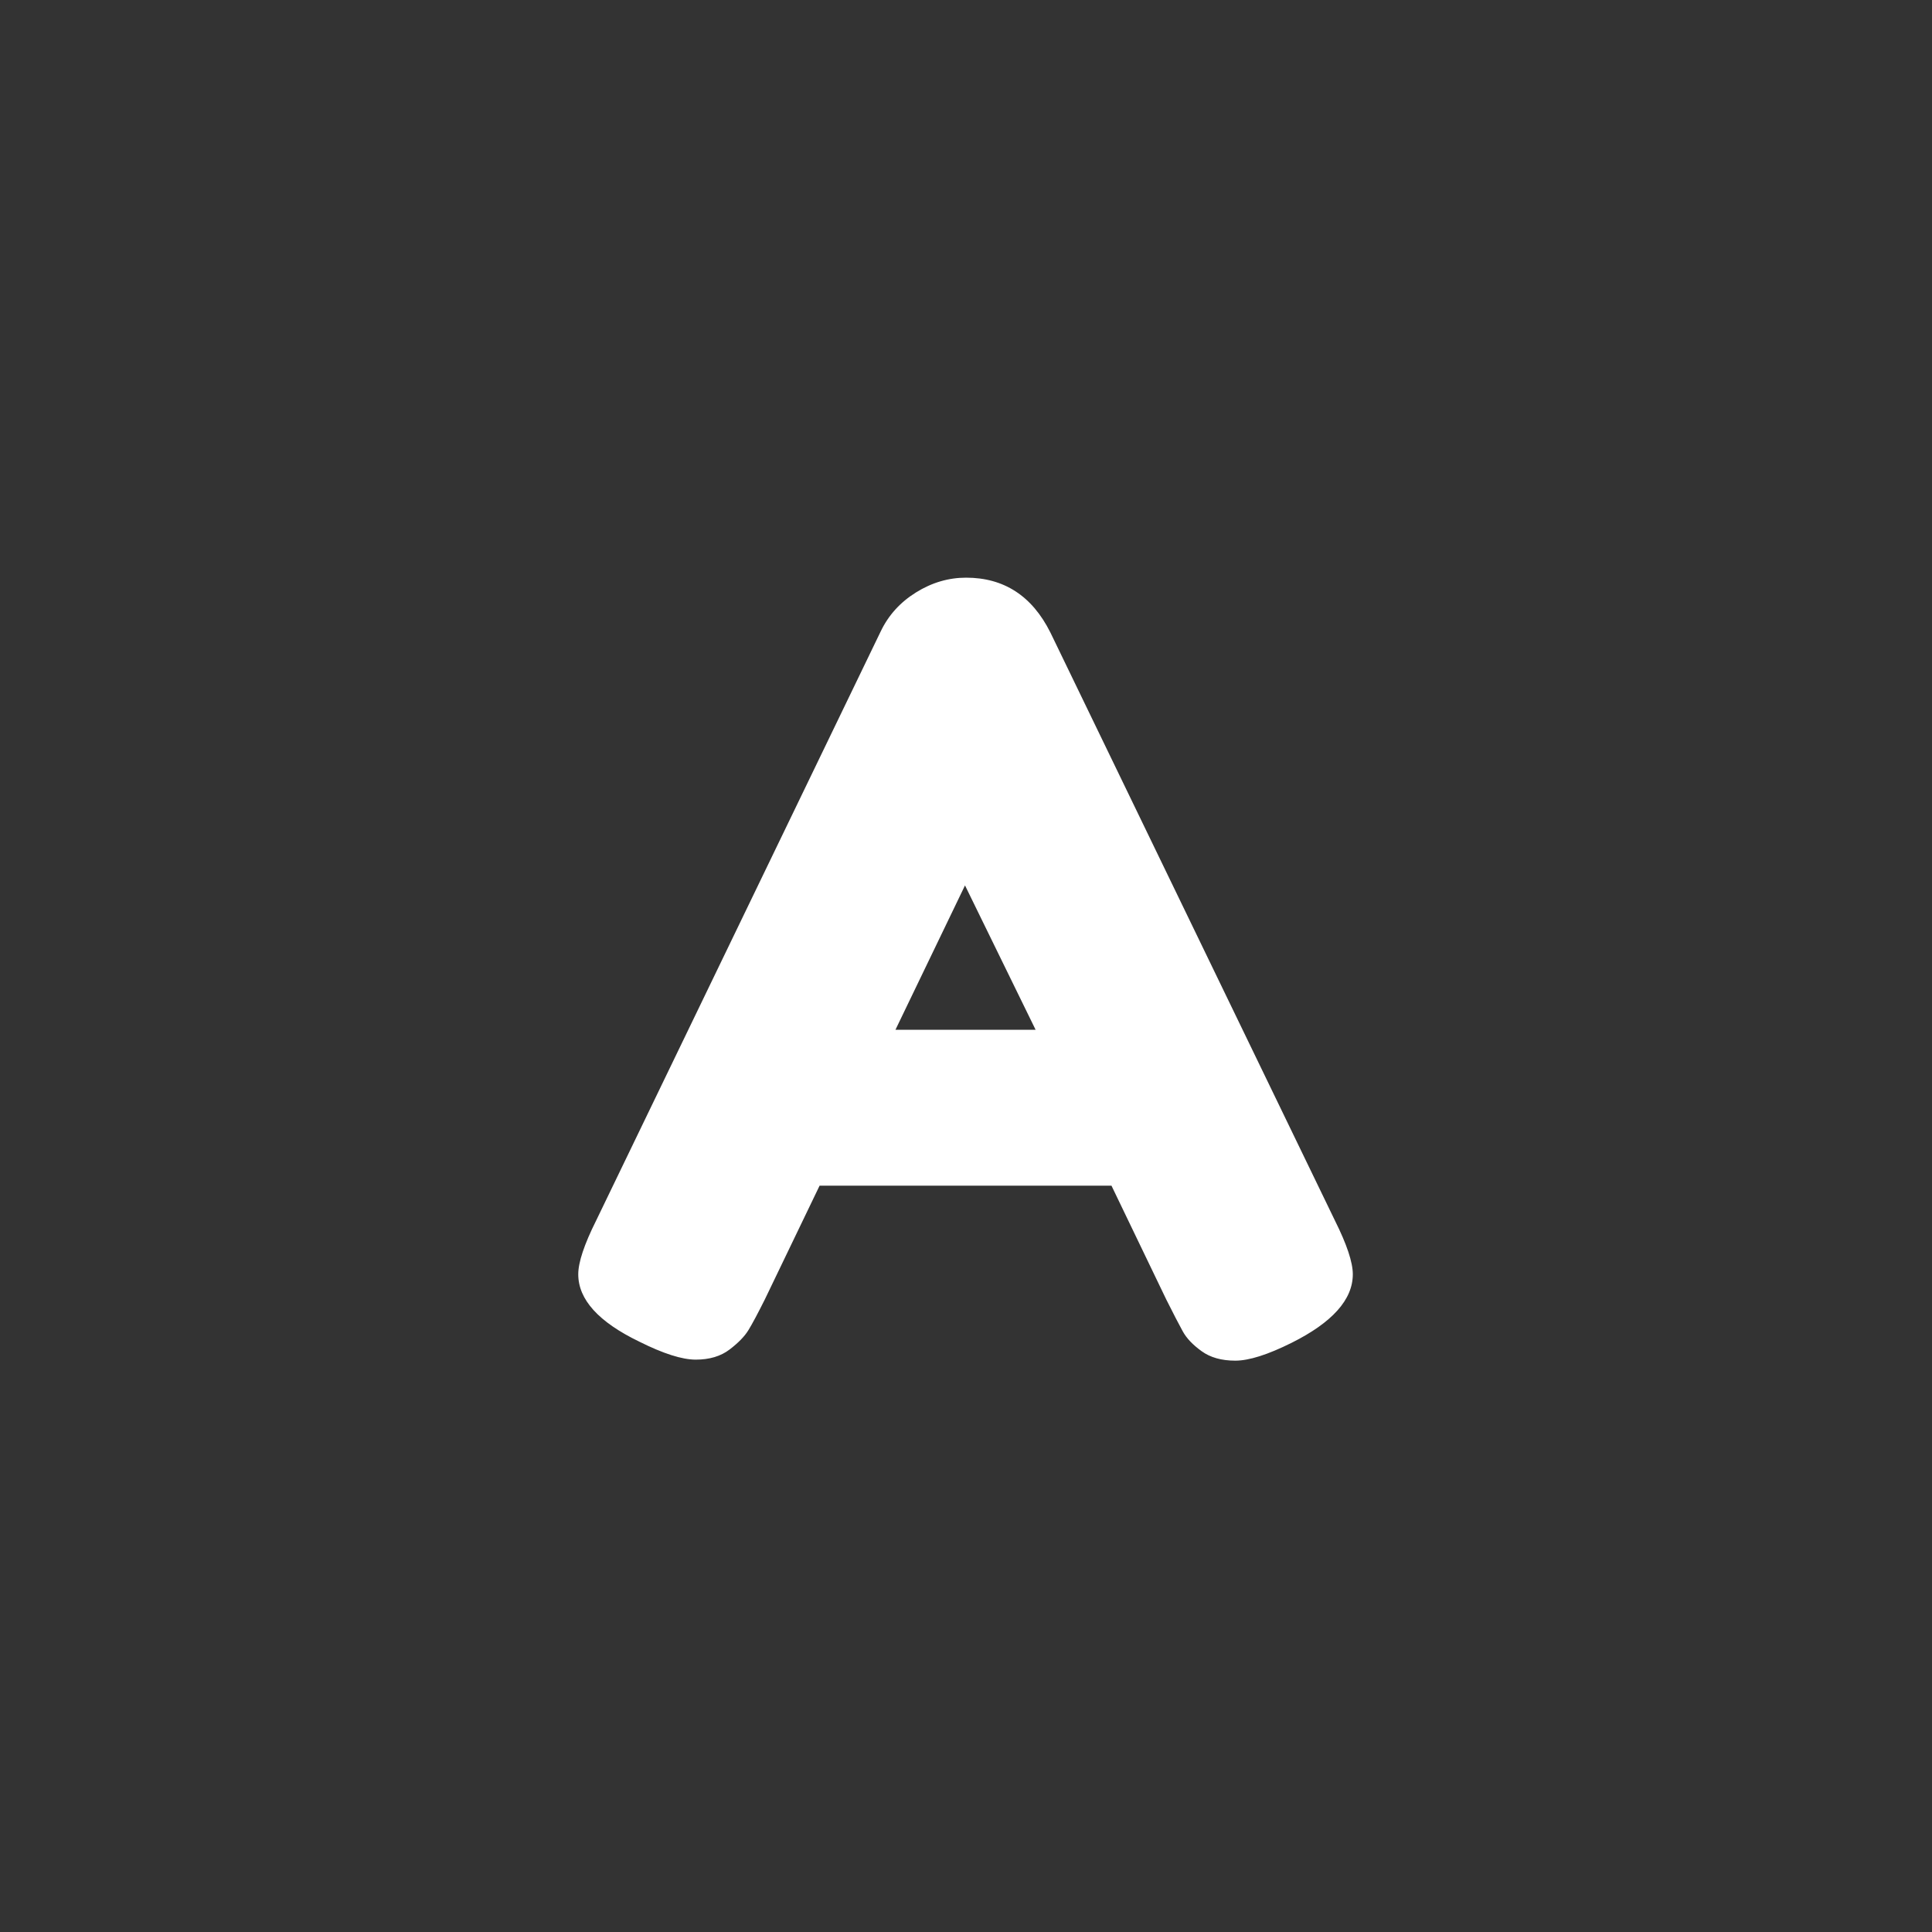 <?xml version="1.0" encoding="utf-8"?>
<!-- Generator: Adobe Illustrator 16.0.0, SVG Export Plug-In . SVG Version: 6.00 Build 0)  -->
<!DOCTYPE svg PUBLIC "-//W3C//DTD SVG 1.1//EN" "http://www.w3.org/Graphics/SVG/1.1/DTD/svg11.dtd">
<svg version="1.1" id="Layer_1" xmlns="http://www.w3.org/2000/svg" xmlns:xlink="http://www.w3.org/1999/xlink" x="0px" y="0px"
	 width="66px" height="66px" viewBox="0 0 66 66" enable-background="new 0 0 66 66" xml:space="preserve">
<rect x="0" y="0" width="66" height="66" fill="#333333" stroke="none"/>
<g>
	<rect x="8.867" y="18.295" fill="none" width="48.233" height="28.798"/>
	<path fill="#FFFFFF" d="M35.882,21.606l9.72,20.088c0.408,0.816,0.612,1.429,0.612,1.837
		c0,0.863-0.696,1.644-2.088,2.34c-0.816,0.407-1.458,0.611-1.927,0.611
		c-0.467,0-0.852-0.107-1.151-0.324c-0.3-0.216-0.517-0.443-0.647-0.684
		c-0.133-0.24-0.318-0.6-0.559-1.08l-1.872-3.889h-9.972l-1.872,3.889
		c-0.24,0.48-0.426,0.828-0.558,1.044c-0.132,0.216-0.348,0.438-0.648,0.666
		c-0.3,0.228-0.684,0.343-1.152,0.343c-0.468,0-1.11-0.205-1.926-0.613
		c-1.392-0.671-2.088-1.439-2.088-2.303c0-0.408,0.204-1.021,0.612-1.837
		l9.72-20.124c0.264-0.552,0.666-0.996,1.206-1.332s1.11-0.504,1.71-0.504
		C34.298,19.734,35.258,20.359,35.882,21.606z M32.966,30.247l-2.376,4.932h4.788
		L32.966,30.247z"/>
</g>
</svg>
